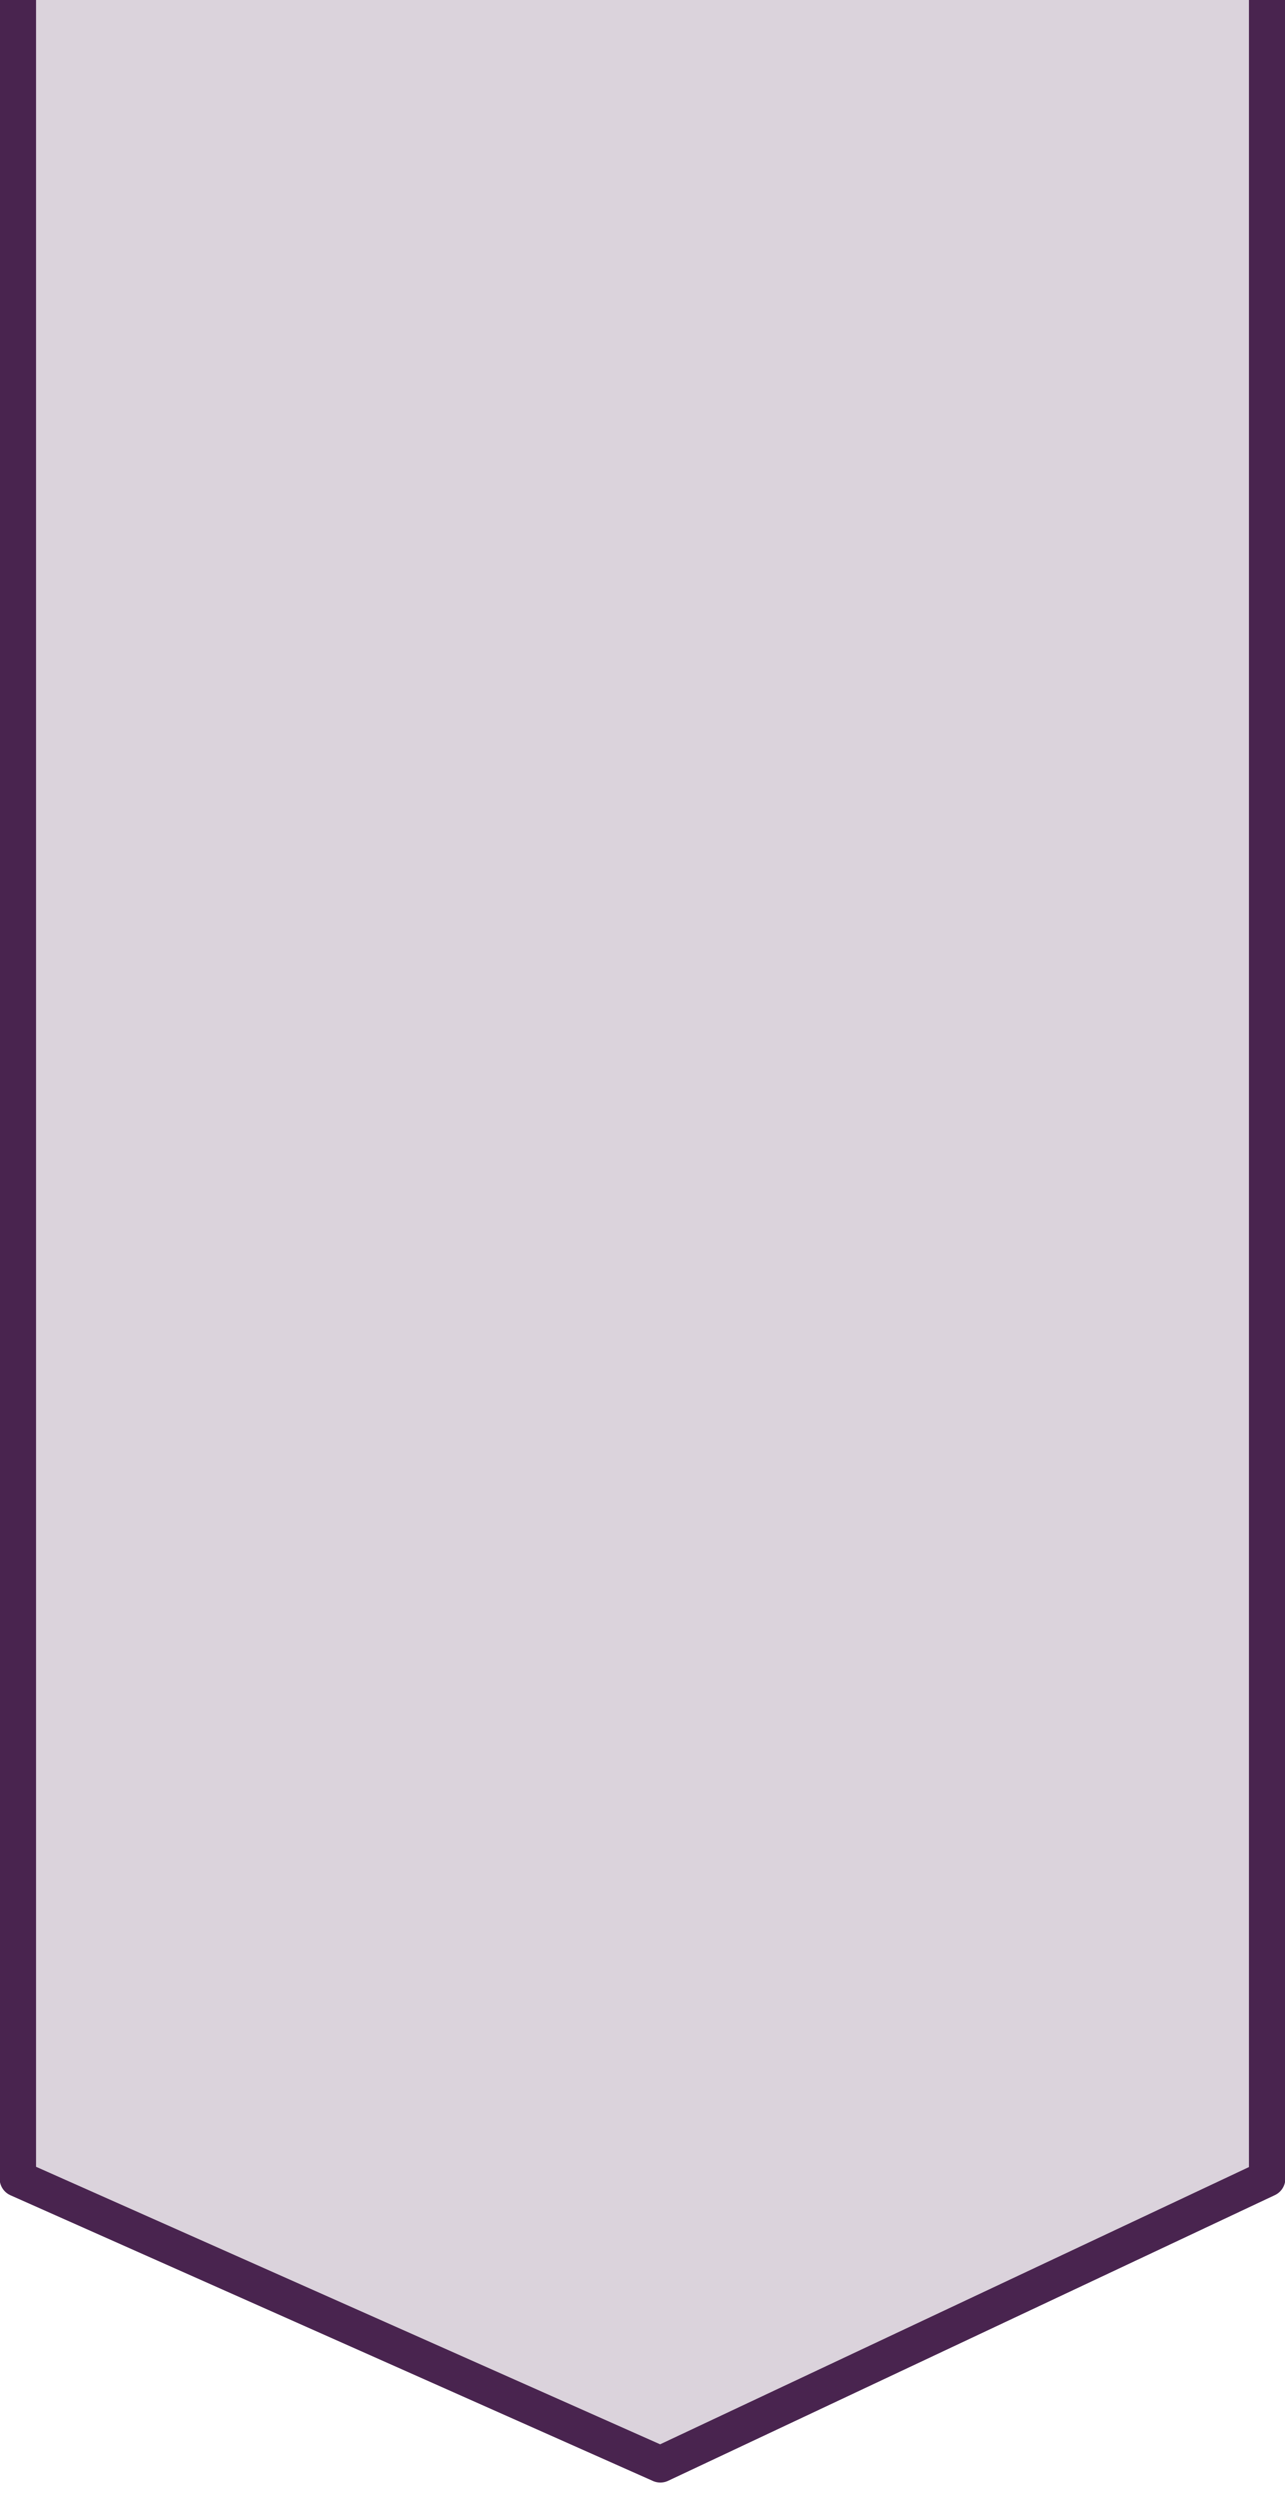 <?xml version="1.0" encoding="UTF-8" standalone="no"?>
<!DOCTYPE svg PUBLIC "-//W3C//DTD SVG 1.1//EN" "http://www.w3.org/Graphics/SVG/1.1/DTD/svg11.dtd">
<svg width="100%" height="100%" viewBox="0 0 36 70" version="1.1" xmlns="http://www.w3.org/2000/svg" xmlns:xlink="http://www.w3.org/1999/xlink" xml:space="preserve" xmlns:serif="http://www.serif.com/" style="fill-rule:evenodd;clip-rule:evenodd;stroke-linecap:square;stroke-linejoin:round;stroke-miterlimit:1.5;">
    <path d="M35.5,-0L35.5,61L18.5,69L0.5,61L0.5,-0L35.5,-0Z" style="fill:rgb(219,211,220);"/>
    <path d="M35.5,0.5L35.5,61L18.5,69L0.5,61L0.5,0.5" style="fill:none;stroke:rgb(73,36,79);stroke-width:1.02px;"/>
</svg>
